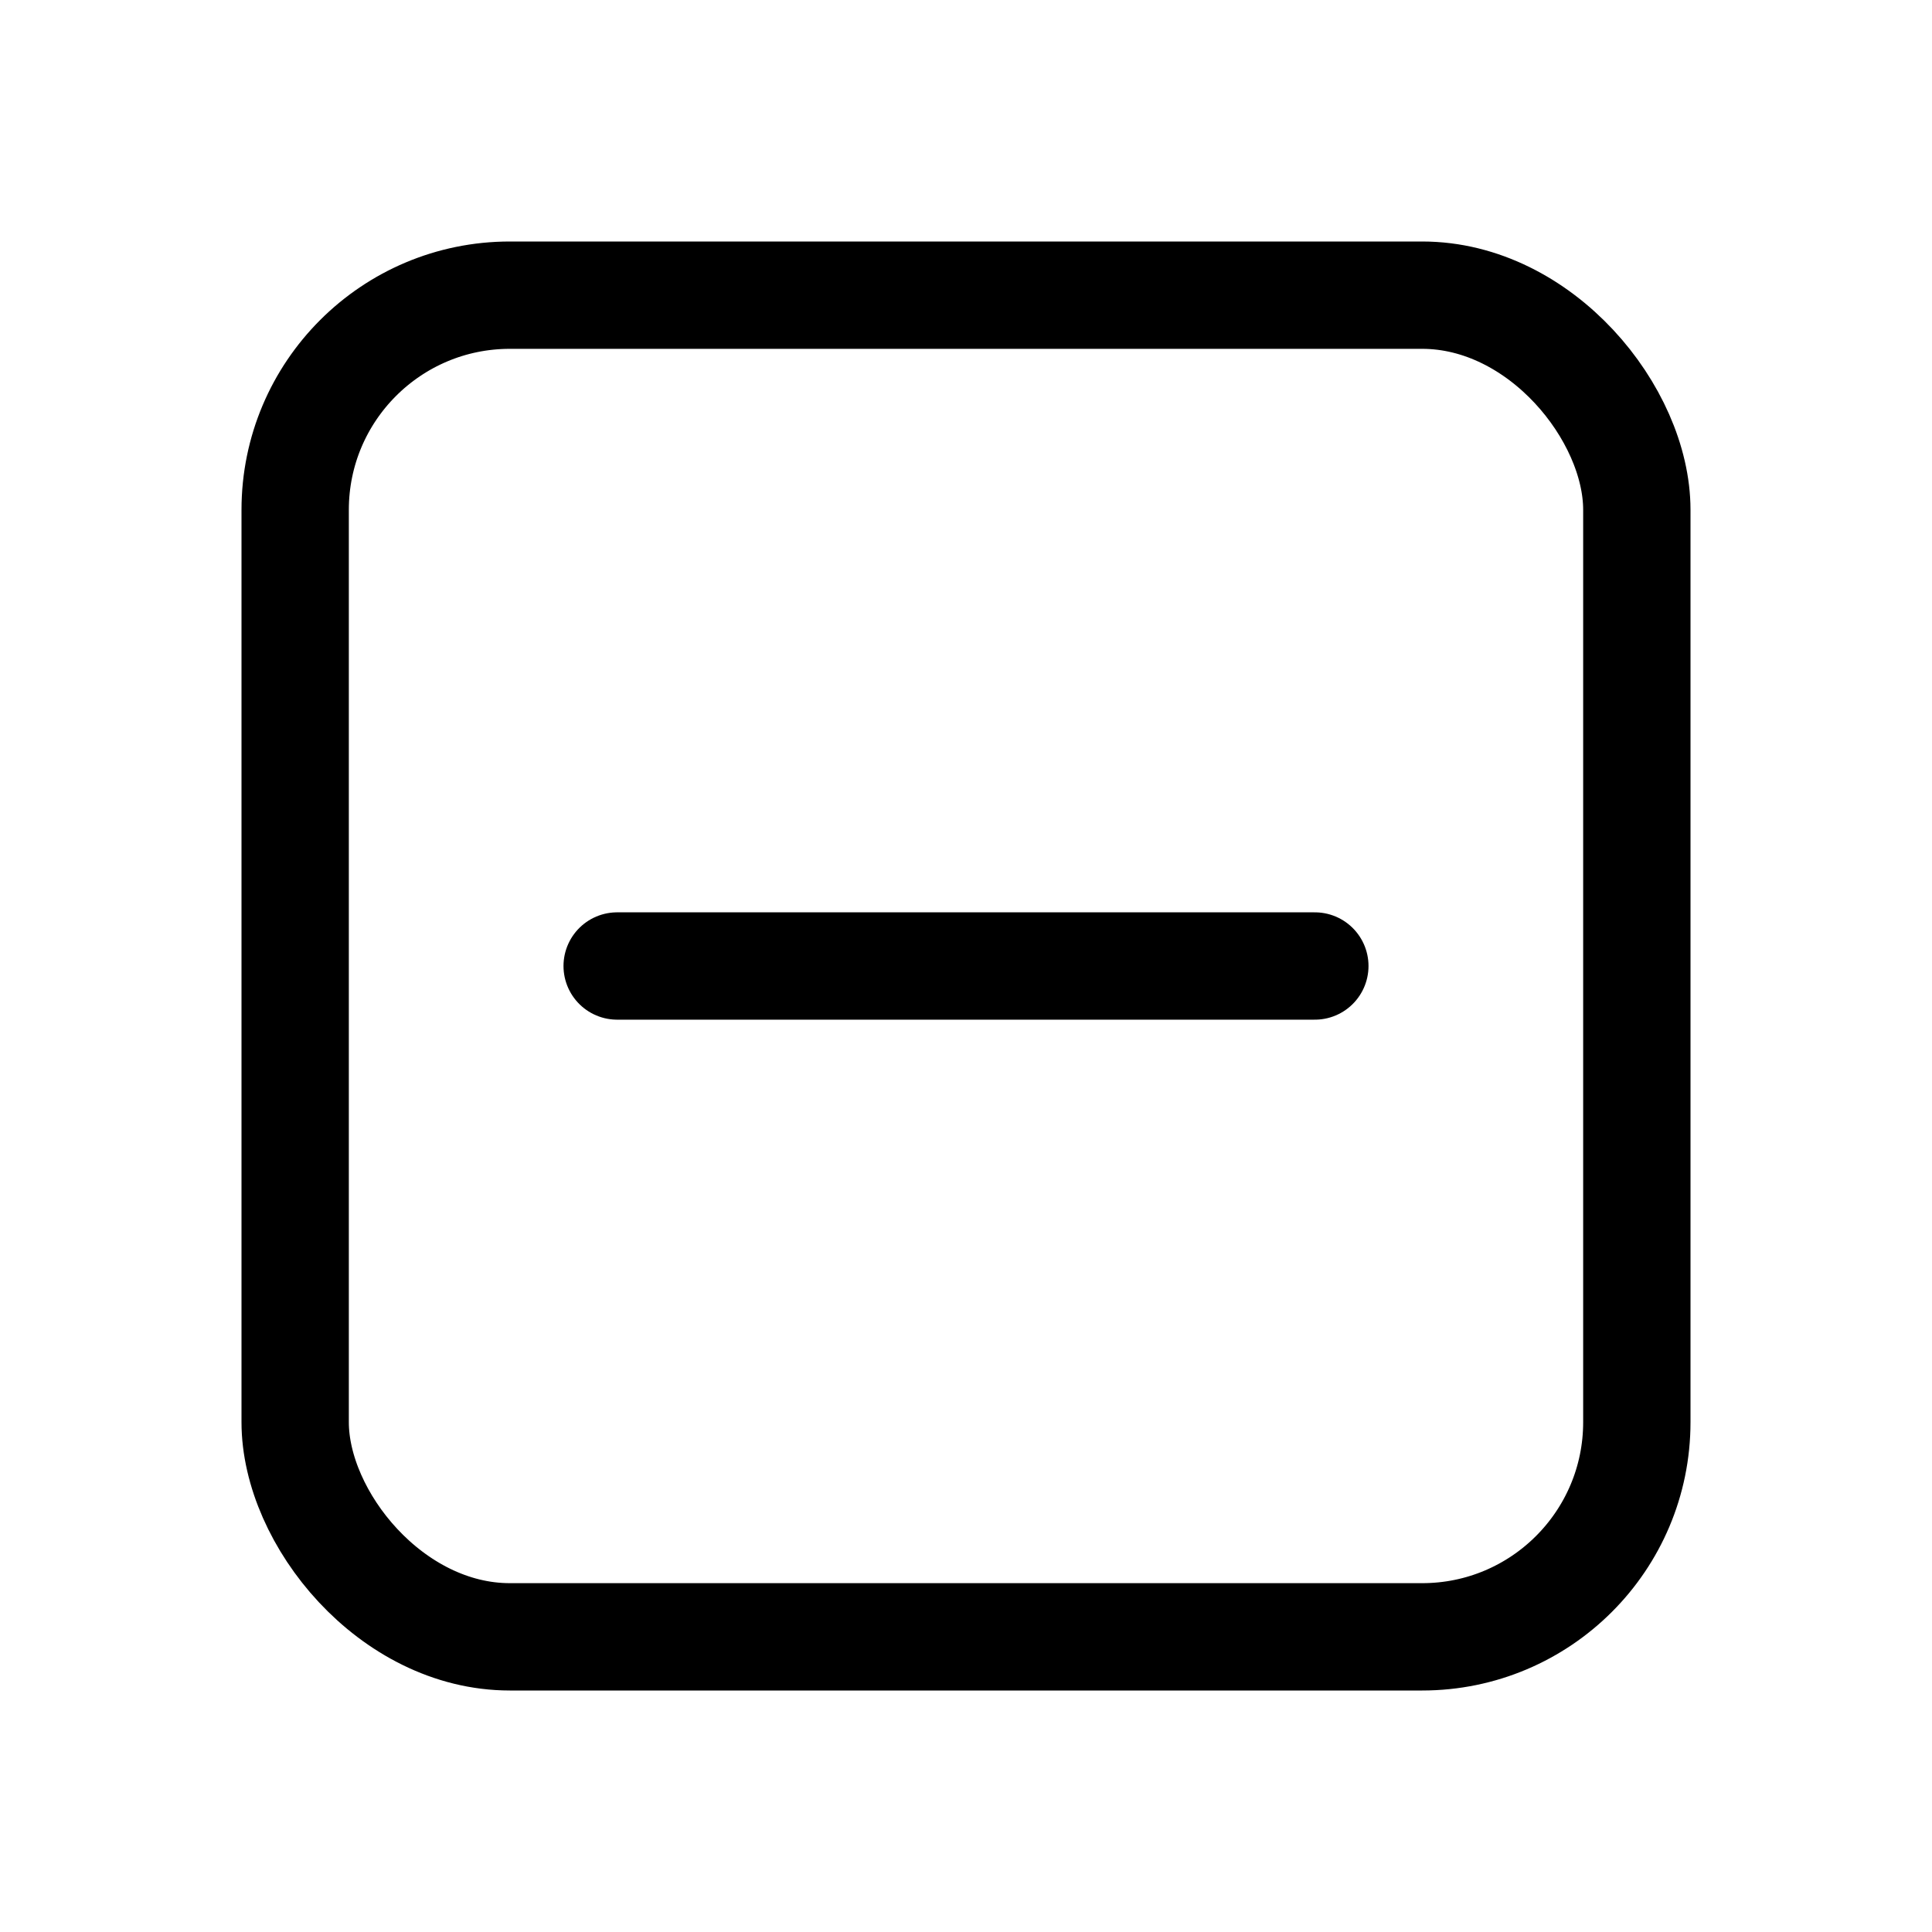 <svg xmlns="http://www.w3.org/2000/svg" height="18" width="18" viewBox="0 0 18 18"><title>square minus</title><g fill="currentColor" stroke="currentColor" class="nc-icon-wrapper"><rect x="2.75" y="2.75" width="12.5" height="12.5" rx="2" ry="2" fill="none" stroke="currentColor" stroke-linecap="round" stroke-linejoin="round"></rect><line x1="5.75" y1="9" x2="12.25" y2="9" fill="none" stroke-linecap="round" stroke-linejoin="round" data-color="color-2"></line></g></svg>